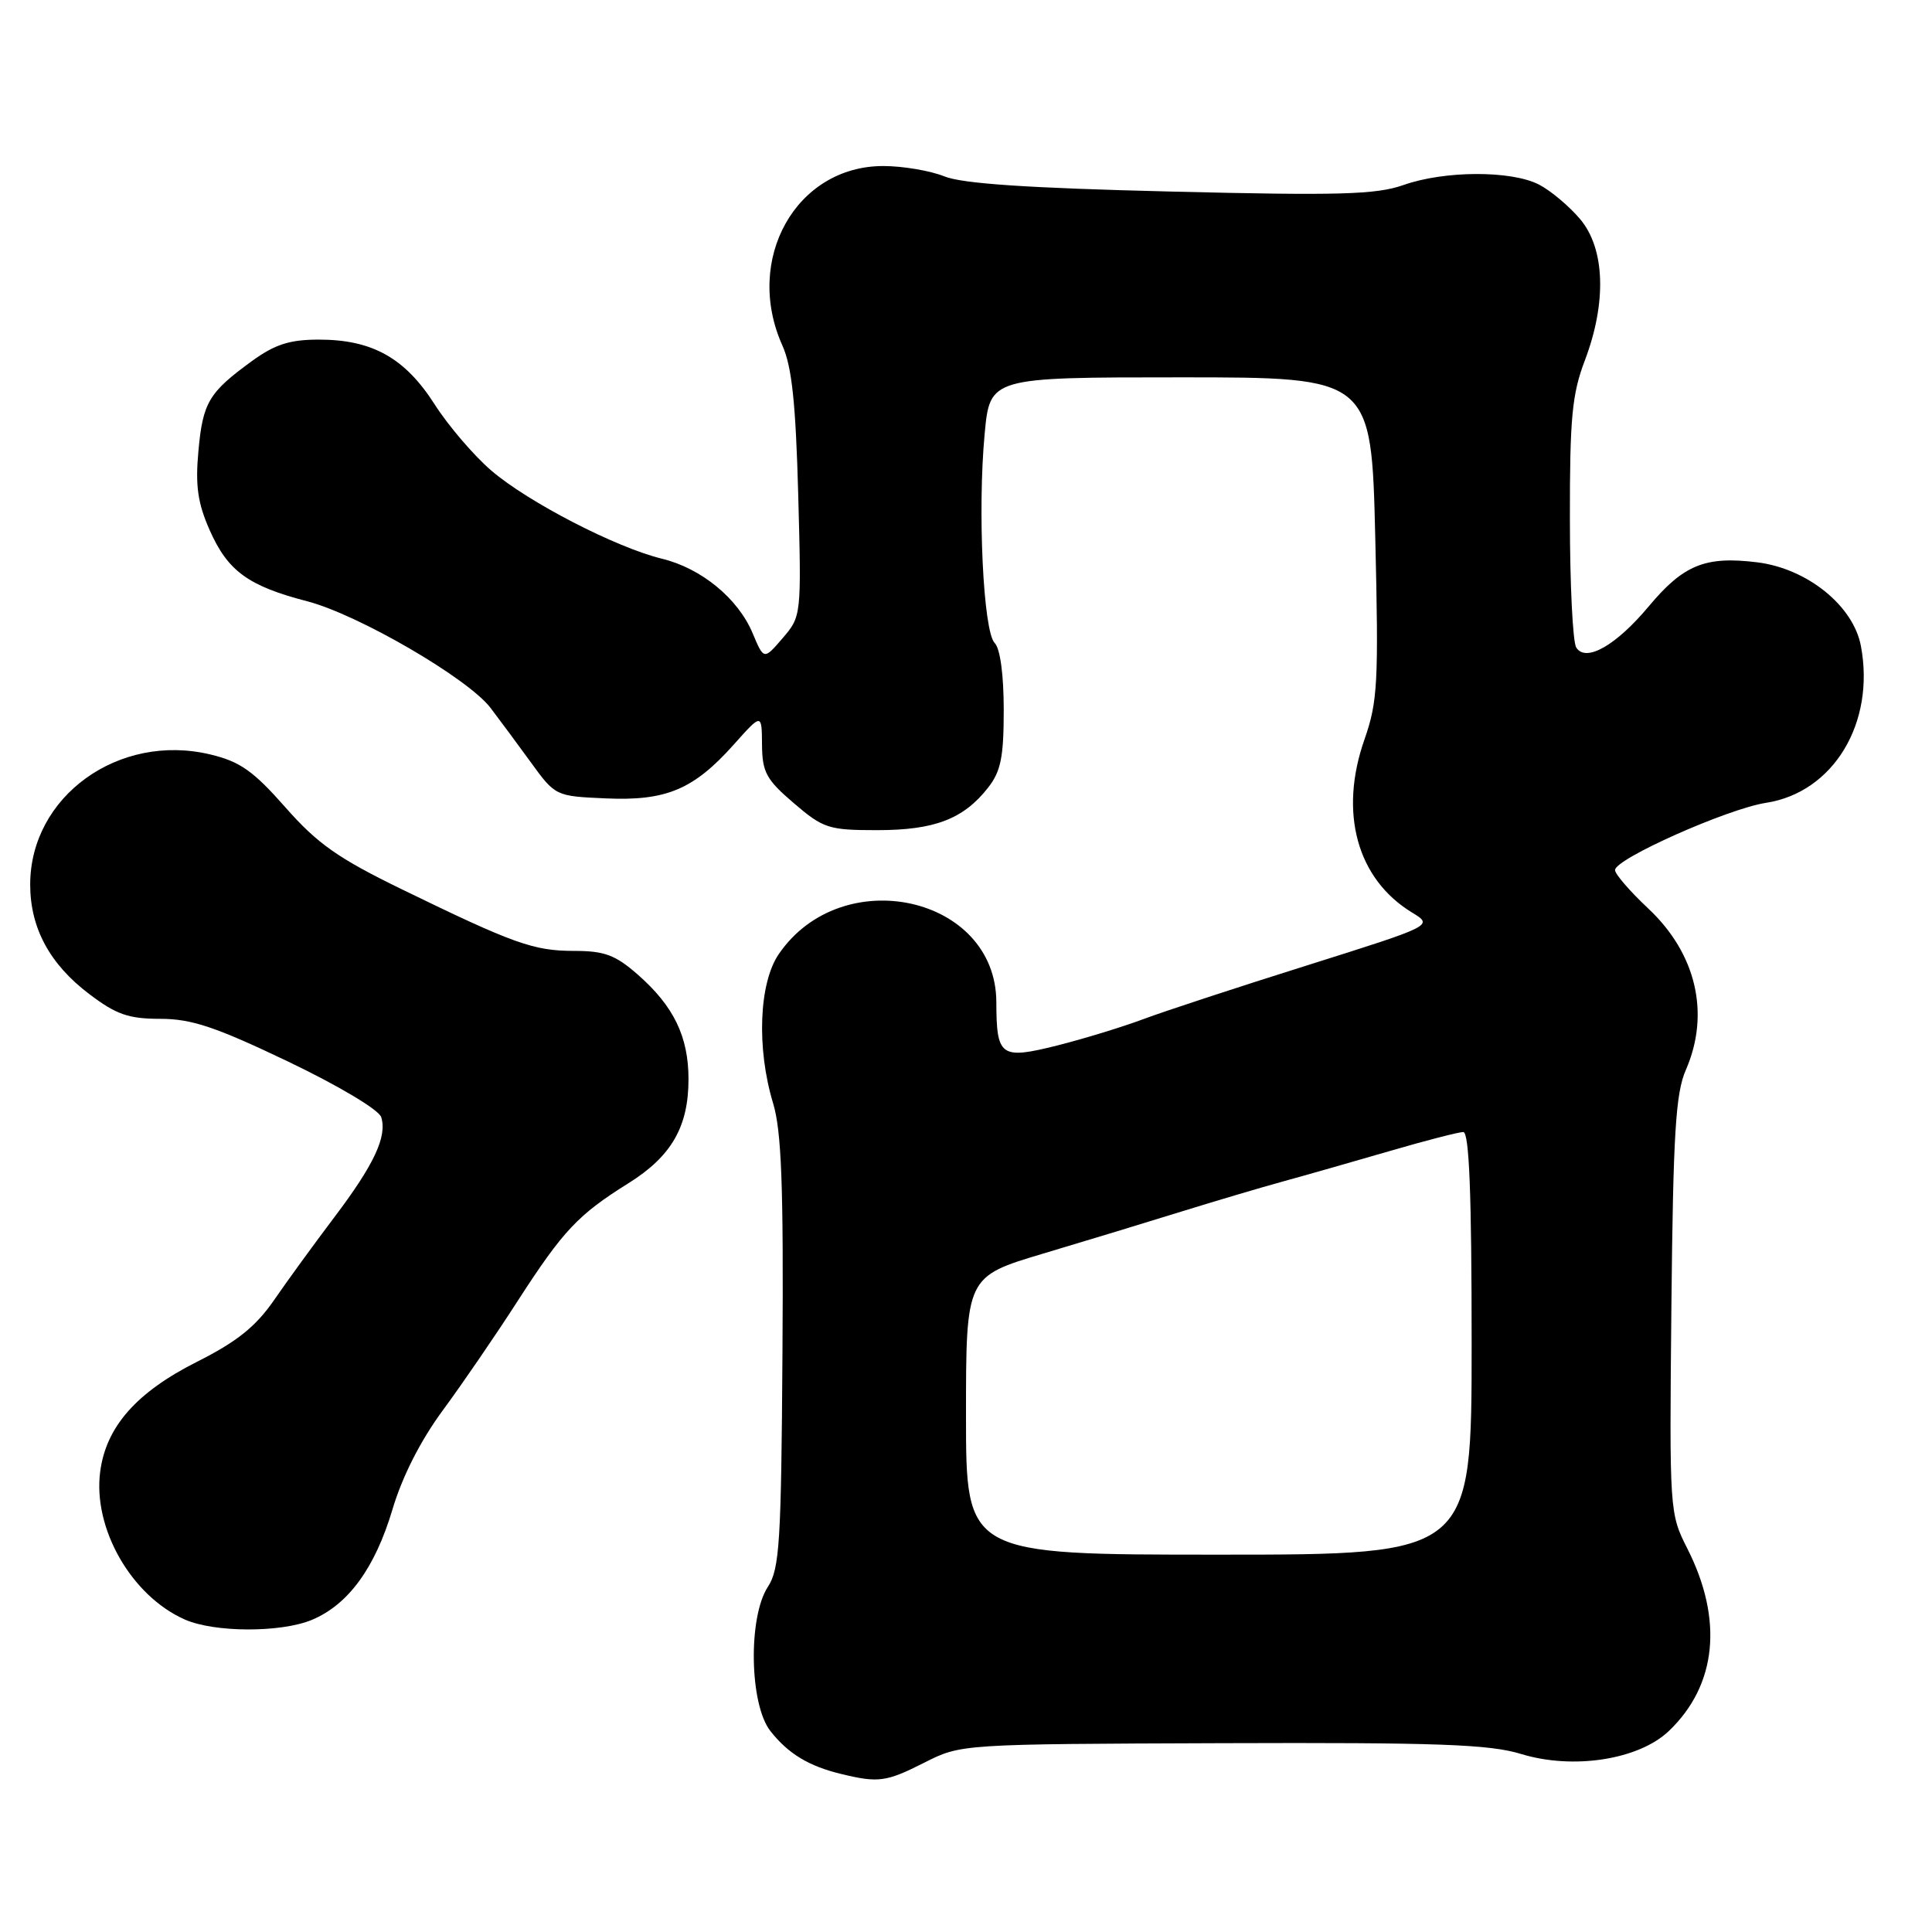 <?xml version="1.0" encoding="UTF-8" standalone="no"?>
<!DOCTYPE svg PUBLIC "-//W3C//DTD SVG 1.1//EN" "http://www.w3.org/Graphics/SVG/1.1/DTD/svg11.dtd" >
<svg xmlns="http://www.w3.org/2000/svg" xmlns:xlink="http://www.w3.org/1999/xlink" version="1.1" viewBox="0 0 256 256">
 <g >
 <path fill="currentColor"
d=" M 122.50 233.55 C 127.34 231.10 127.34 231.10 161.92 230.98 C 190.55 230.88 197.37 231.13 201.55 232.41 C 208.46 234.53 217.17 233.17 221.15 229.35 C 227.49 223.28 228.36 214.62 223.58 205.19 C 221.22 200.54 221.20 200.25 221.47 173.00 C 221.70 150.25 222.03 144.86 223.38 141.78 C 226.63 134.33 224.78 126.36 218.40 120.38 C 215.98 118.11 214.00 115.82 214.00 115.29 C 214.00 113.80 228.91 107.17 234.00 106.38 C 242.93 105.01 248.50 95.80 246.58 85.60 C 245.58 80.26 239.46 75.33 232.84 74.51 C 225.97 73.66 223.08 74.83 218.48 80.33 C 214.12 85.55 210.13 87.81 208.86 85.80 C 208.40 85.09 208.02 77.42 208.02 68.76 C 208.00 55.42 208.30 52.22 210.00 47.76 C 212.91 40.09 212.68 32.96 209.38 29.04 C 207.94 27.33 205.49 25.27 203.93 24.46 C 200.26 22.57 191.41 22.59 185.96 24.52 C 182.34 25.79 177.46 25.93 155.08 25.38 C 136.20 24.92 127.52 24.34 125.13 23.37 C 123.27 22.62 119.63 22.00 117.03 22.00 C 105.49 22.00 98.54 34.36 103.67 45.78 C 104.93 48.59 105.44 53.44 105.77 65.58 C 106.20 81.56 106.18 81.68 103.71 84.55 C 101.22 87.45 101.22 87.45 99.74 83.93 C 97.81 79.31 92.94 75.30 87.70 74.03 C 81.63 72.55 70.00 66.55 65.12 62.37 C 62.81 60.39 59.41 56.43 57.58 53.56 C 53.65 47.42 49.32 45.00 42.25 45.00 C 38.40 45.00 36.43 45.63 33.40 47.83 C 27.66 52.00 26.87 53.33 26.29 59.79 C 25.87 64.35 26.20 66.67 27.78 70.24 C 30.18 75.67 32.88 77.64 40.70 79.67 C 47.47 81.43 62.00 89.88 64.99 93.79 C 66.13 95.28 68.53 98.53 70.33 101.00 C 73.58 105.48 73.62 105.50 80.26 105.79 C 88.27 106.15 91.90 104.62 97.22 98.67 C 100.94 94.50 100.94 94.50 100.97 98.67 C 101.00 102.32 101.53 103.30 105.18 106.42 C 109.09 109.77 109.80 110.00 116.23 110.00 C 123.82 110.00 127.65 108.54 130.91 104.39 C 132.62 102.22 133.00 100.32 133.00 94.07 C 133.00 89.42 132.53 85.93 131.80 85.20 C 130.29 83.69 129.52 67.65 130.47 57.51 C 131.17 50.00 131.17 50.00 156.44 50.00 C 181.72 50.00 181.72 50.00 182.23 71.23 C 182.69 90.46 182.55 92.97 180.80 97.98 C 177.39 107.69 179.81 116.48 187.11 120.92 C 189.94 122.64 189.94 122.64 173.22 127.91 C 164.02 130.80 154.25 134.01 151.50 135.04 C 148.75 136.07 143.62 137.64 140.10 138.53 C 132.58 140.41 132.04 140.03 132.02 132.78 C 131.97 118.72 111.56 114.21 103.20 126.41 C 100.56 130.26 100.23 138.89 102.44 146.19 C 103.55 149.84 103.83 157.15 103.68 179.23 C 103.52 204.36 103.30 207.89 101.75 210.26 C 99.11 214.29 99.31 225.85 102.08 229.37 C 104.44 232.38 107.17 234.03 111.50 235.07 C 116.41 236.26 117.44 236.11 122.50 233.55 Z  M 41.33 214.64 C 46.15 212.62 49.68 207.78 51.99 200.05 C 53.29 195.66 55.72 190.88 58.70 186.84 C 61.27 183.35 65.74 176.83 68.63 172.33 C 74.64 163.03 76.59 160.96 83.28 156.78 C 88.97 153.22 91.23 149.30 91.23 143.00 C 91.23 137.36 89.28 133.33 84.52 129.15 C 81.55 126.54 80.09 126.00 76.09 126.00 C 70.70 126.00 68.08 125.06 53.23 117.83 C 44.79 113.72 42.06 111.80 37.81 106.97 C 33.57 102.16 31.81 100.91 27.87 99.97 C 15.73 97.06 4.00 105.53 4.00 117.21 C 4.00 122.96 6.59 127.76 11.83 131.72 C 15.40 134.43 17.04 135.00 21.24 135.00 C 25.37 135.00 28.57 136.07 38.15 140.65 C 44.86 143.86 50.20 147.05 50.51 148.02 C 51.32 150.59 49.58 154.31 44.27 161.33 C 41.65 164.80 38.06 169.73 36.30 172.29 C 33.88 175.79 31.38 177.79 26.11 180.44 C 18.09 184.48 14.07 189.03 13.28 194.97 C 12.27 202.49 17.40 211.47 24.50 214.60 C 28.44 216.33 37.22 216.35 41.33 214.64 Z  M 128.00 187.58 C 128.00 169.16 128.00 169.16 138.25 166.10 C 143.89 164.42 152.10 161.92 156.50 160.55 C 160.90 159.19 166.97 157.38 170.00 156.55 C 173.03 155.72 179.39 153.90 184.14 152.52 C 188.90 151.13 193.29 150.00 193.89 150.00 C 194.68 150.00 195.00 158.22 195.00 178.00 C 195.00 206.00 195.00 206.00 161.50 206.00 C 128.00 206.00 128.00 206.00 128.00 187.58 Z "/>
</g>
</svg>